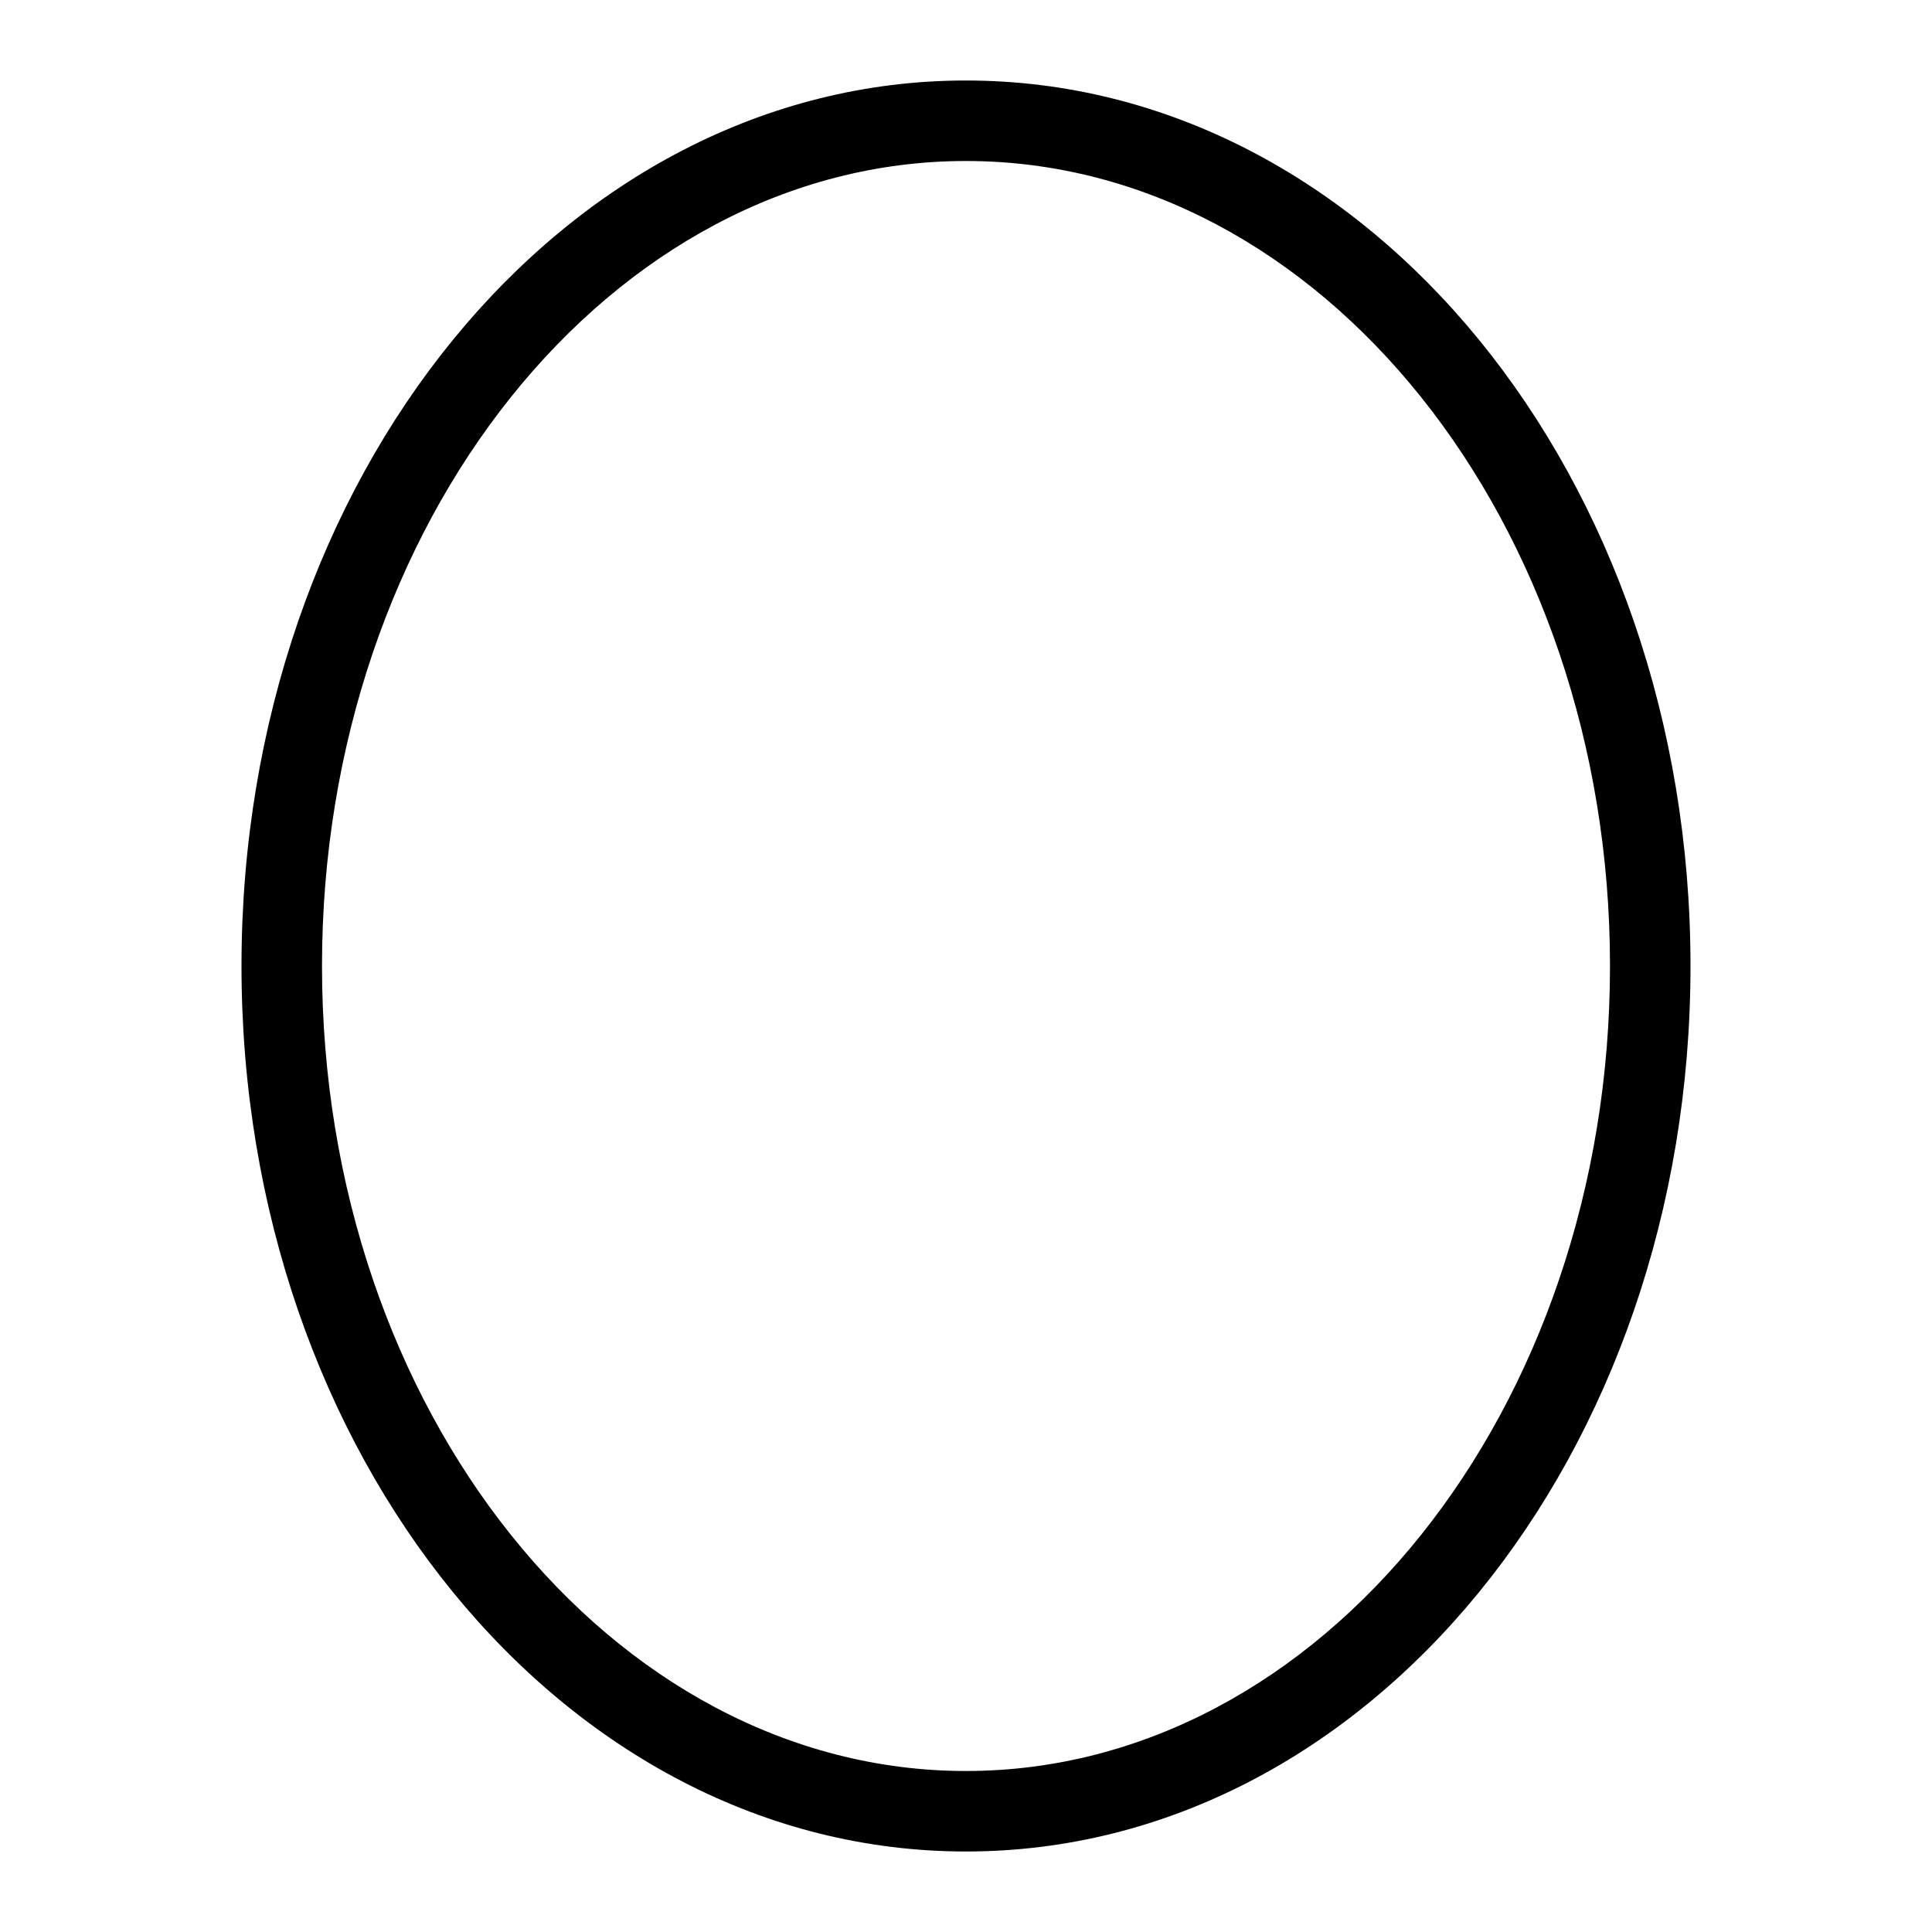 <svg id="Layer_1" data-name="Layer 1" xmlns="http://www.w3.org/2000/svg" viewBox="0 0 24 24"><title>iconoteka_oval_vertical_r_s</title><path d="M12,2c4.41,0,8,4.49,8,10s-3.59,10-8,10S4,17.51,4,12,7.59,2,12,2m0-1C7,1,3,5.93,3,12s4,11,9,11,9-4.93,9-11S17,1,12,1Z"/></svg>